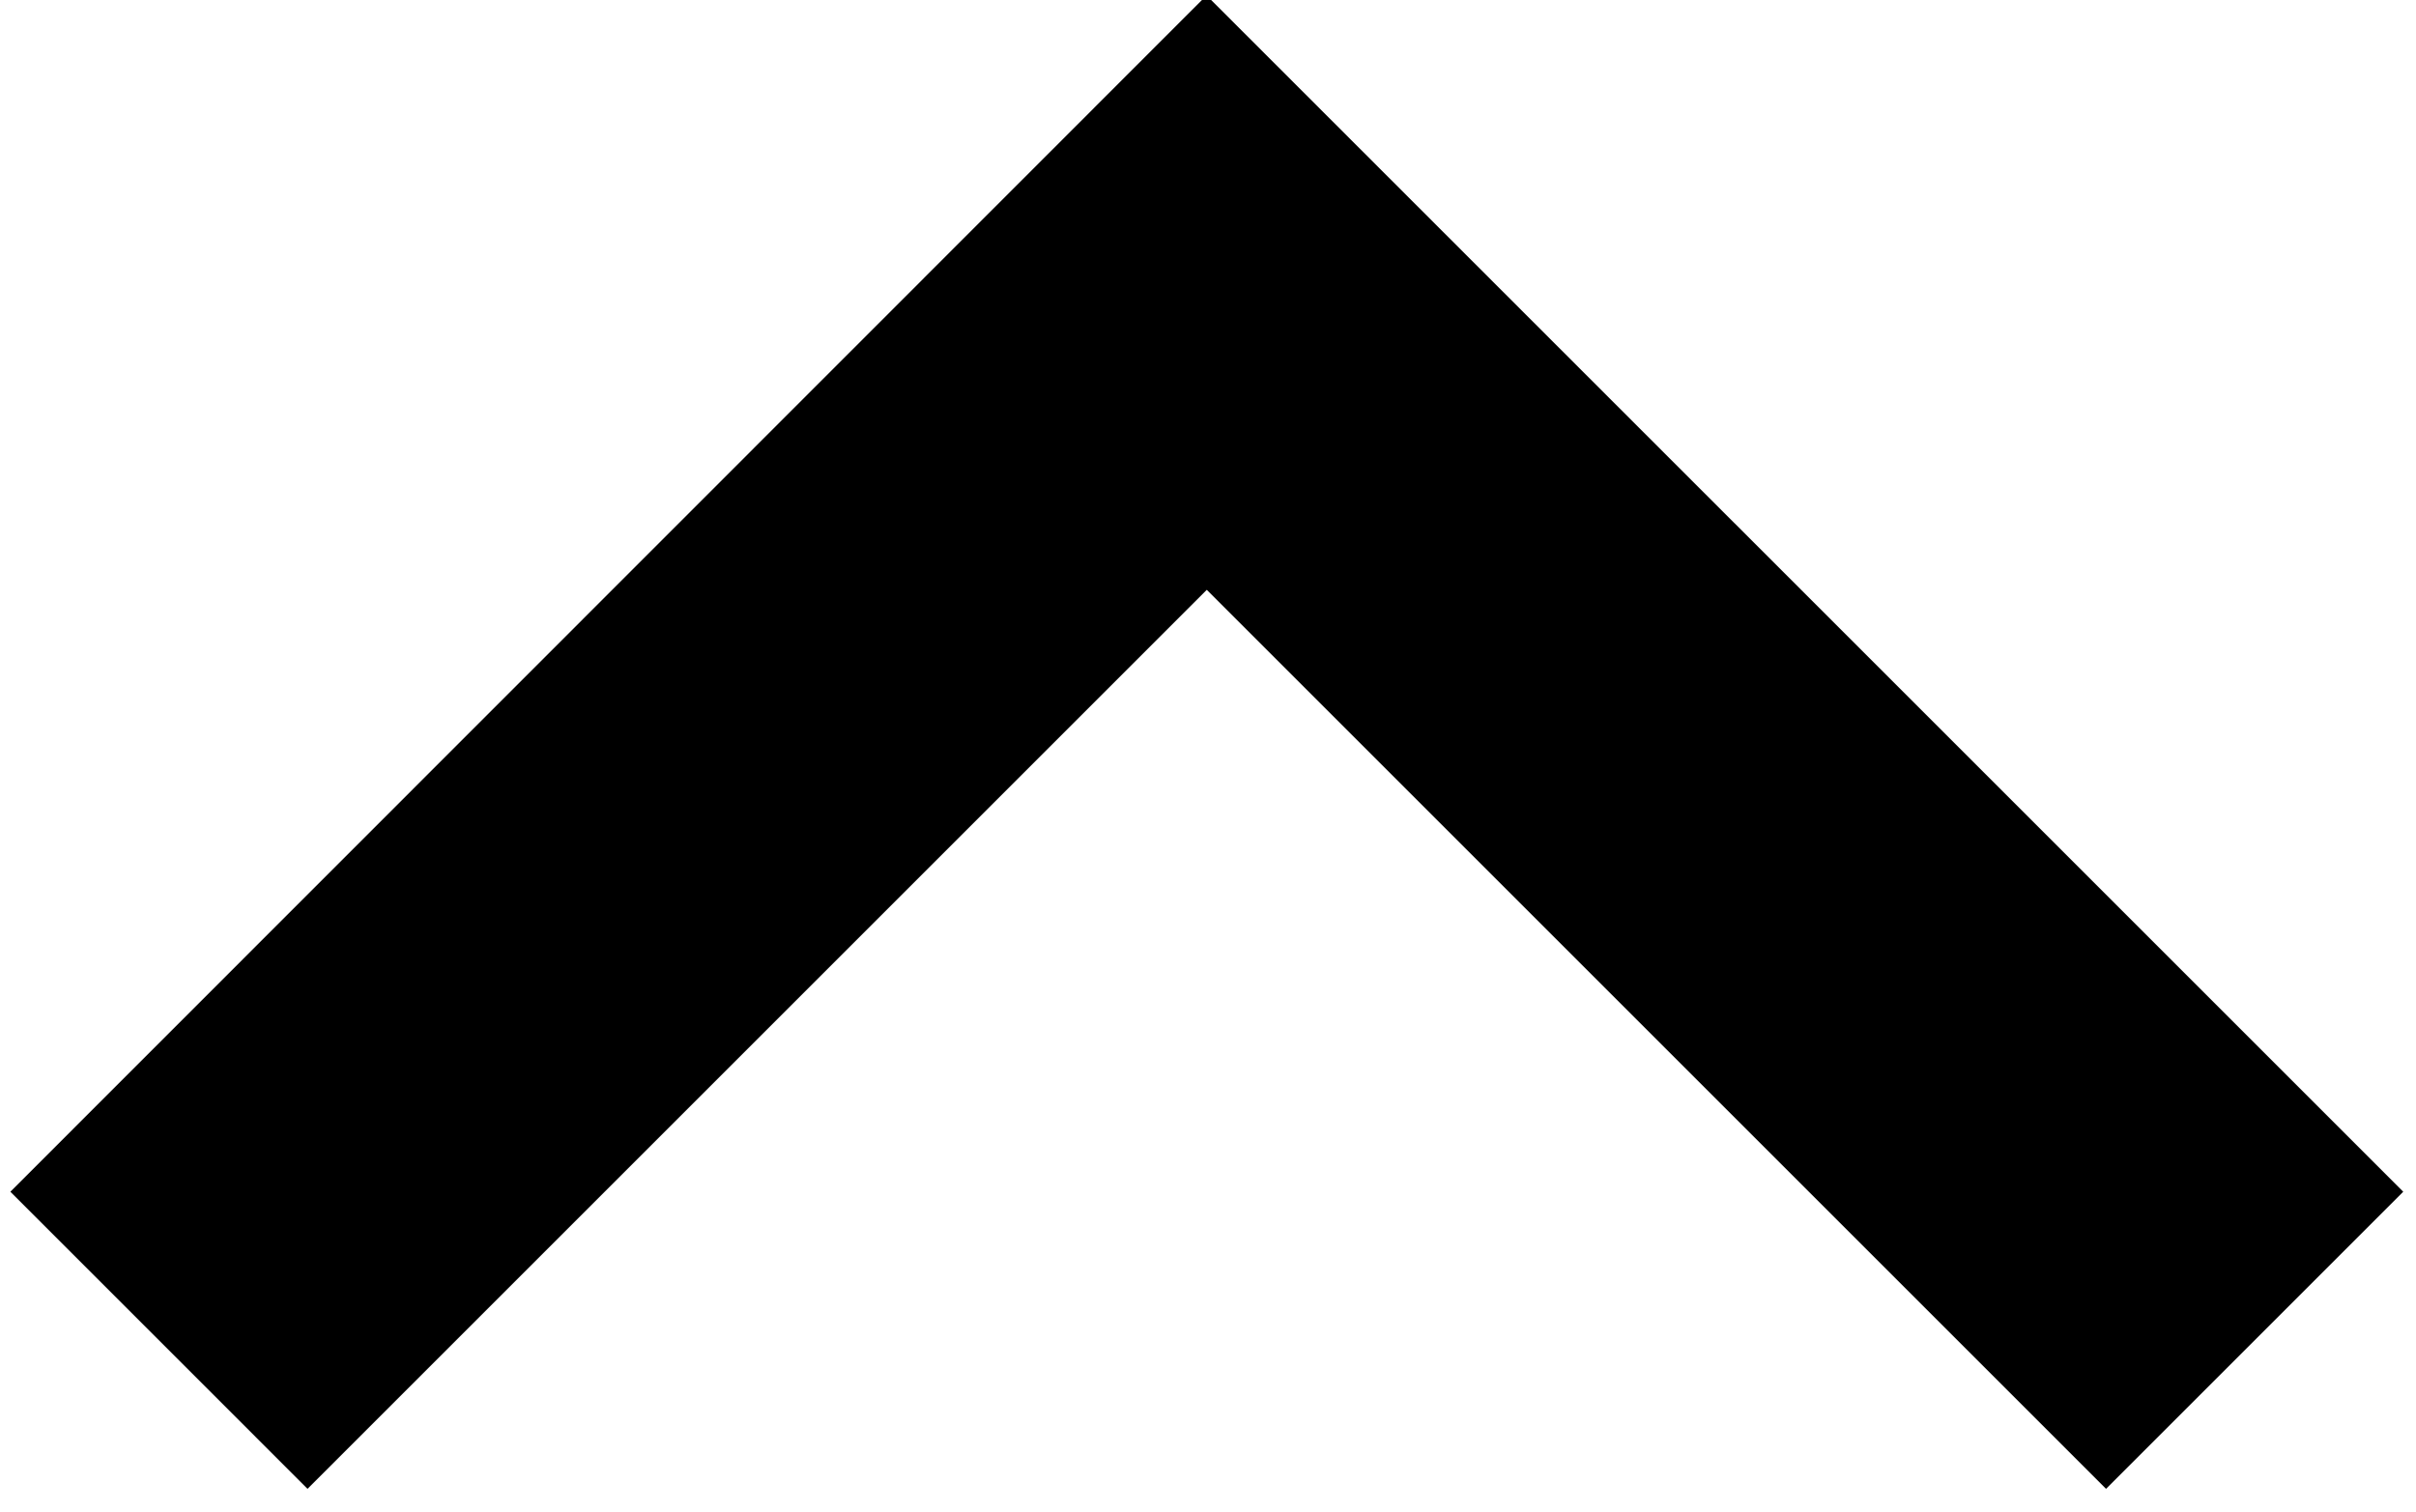 <?xml version="1.0" encoding="UTF-8" standalone="no"?>
<svg width="139px" height="87px" viewBox="0 0 139 87" version="1.1" xmlns="http://www.w3.org/2000/svg" xmlns:xlink="http://www.w3.org/1999/xlink" xmlns:sketch="http://www.bohemiancoding.com/sketch/ns">
    <!-- Generator: Sketch 3.2.2 (9983) - http://www.bohemiancoding.com/sketch -->
    <title>Untitled 3</title>
    <desc>Created with Sketch.</desc>
    <defs></defs>
    <g id="Page-1" stroke="none" stroke-width="1" fill="none" fill-rule="evenodd" sketch:type="MSPage">
        <g id="arrow-right" sketch:type="MSLayerGroup" transform="translate(69.5, 43) scale(1, -1) rotate(90) translate(-69.5, -43) translate(26, -26)" fill="#000000">
            <path d="M17.917,137.904 L86.764,69.083 L17.917,0.235 L0.819,17.333 L52.556,69.07 L0.819,120.807 L17.917,137.904 Z" id="Shape" sketch:type="MSShapeGroup"></path>
        </g>
    </g>
</svg>